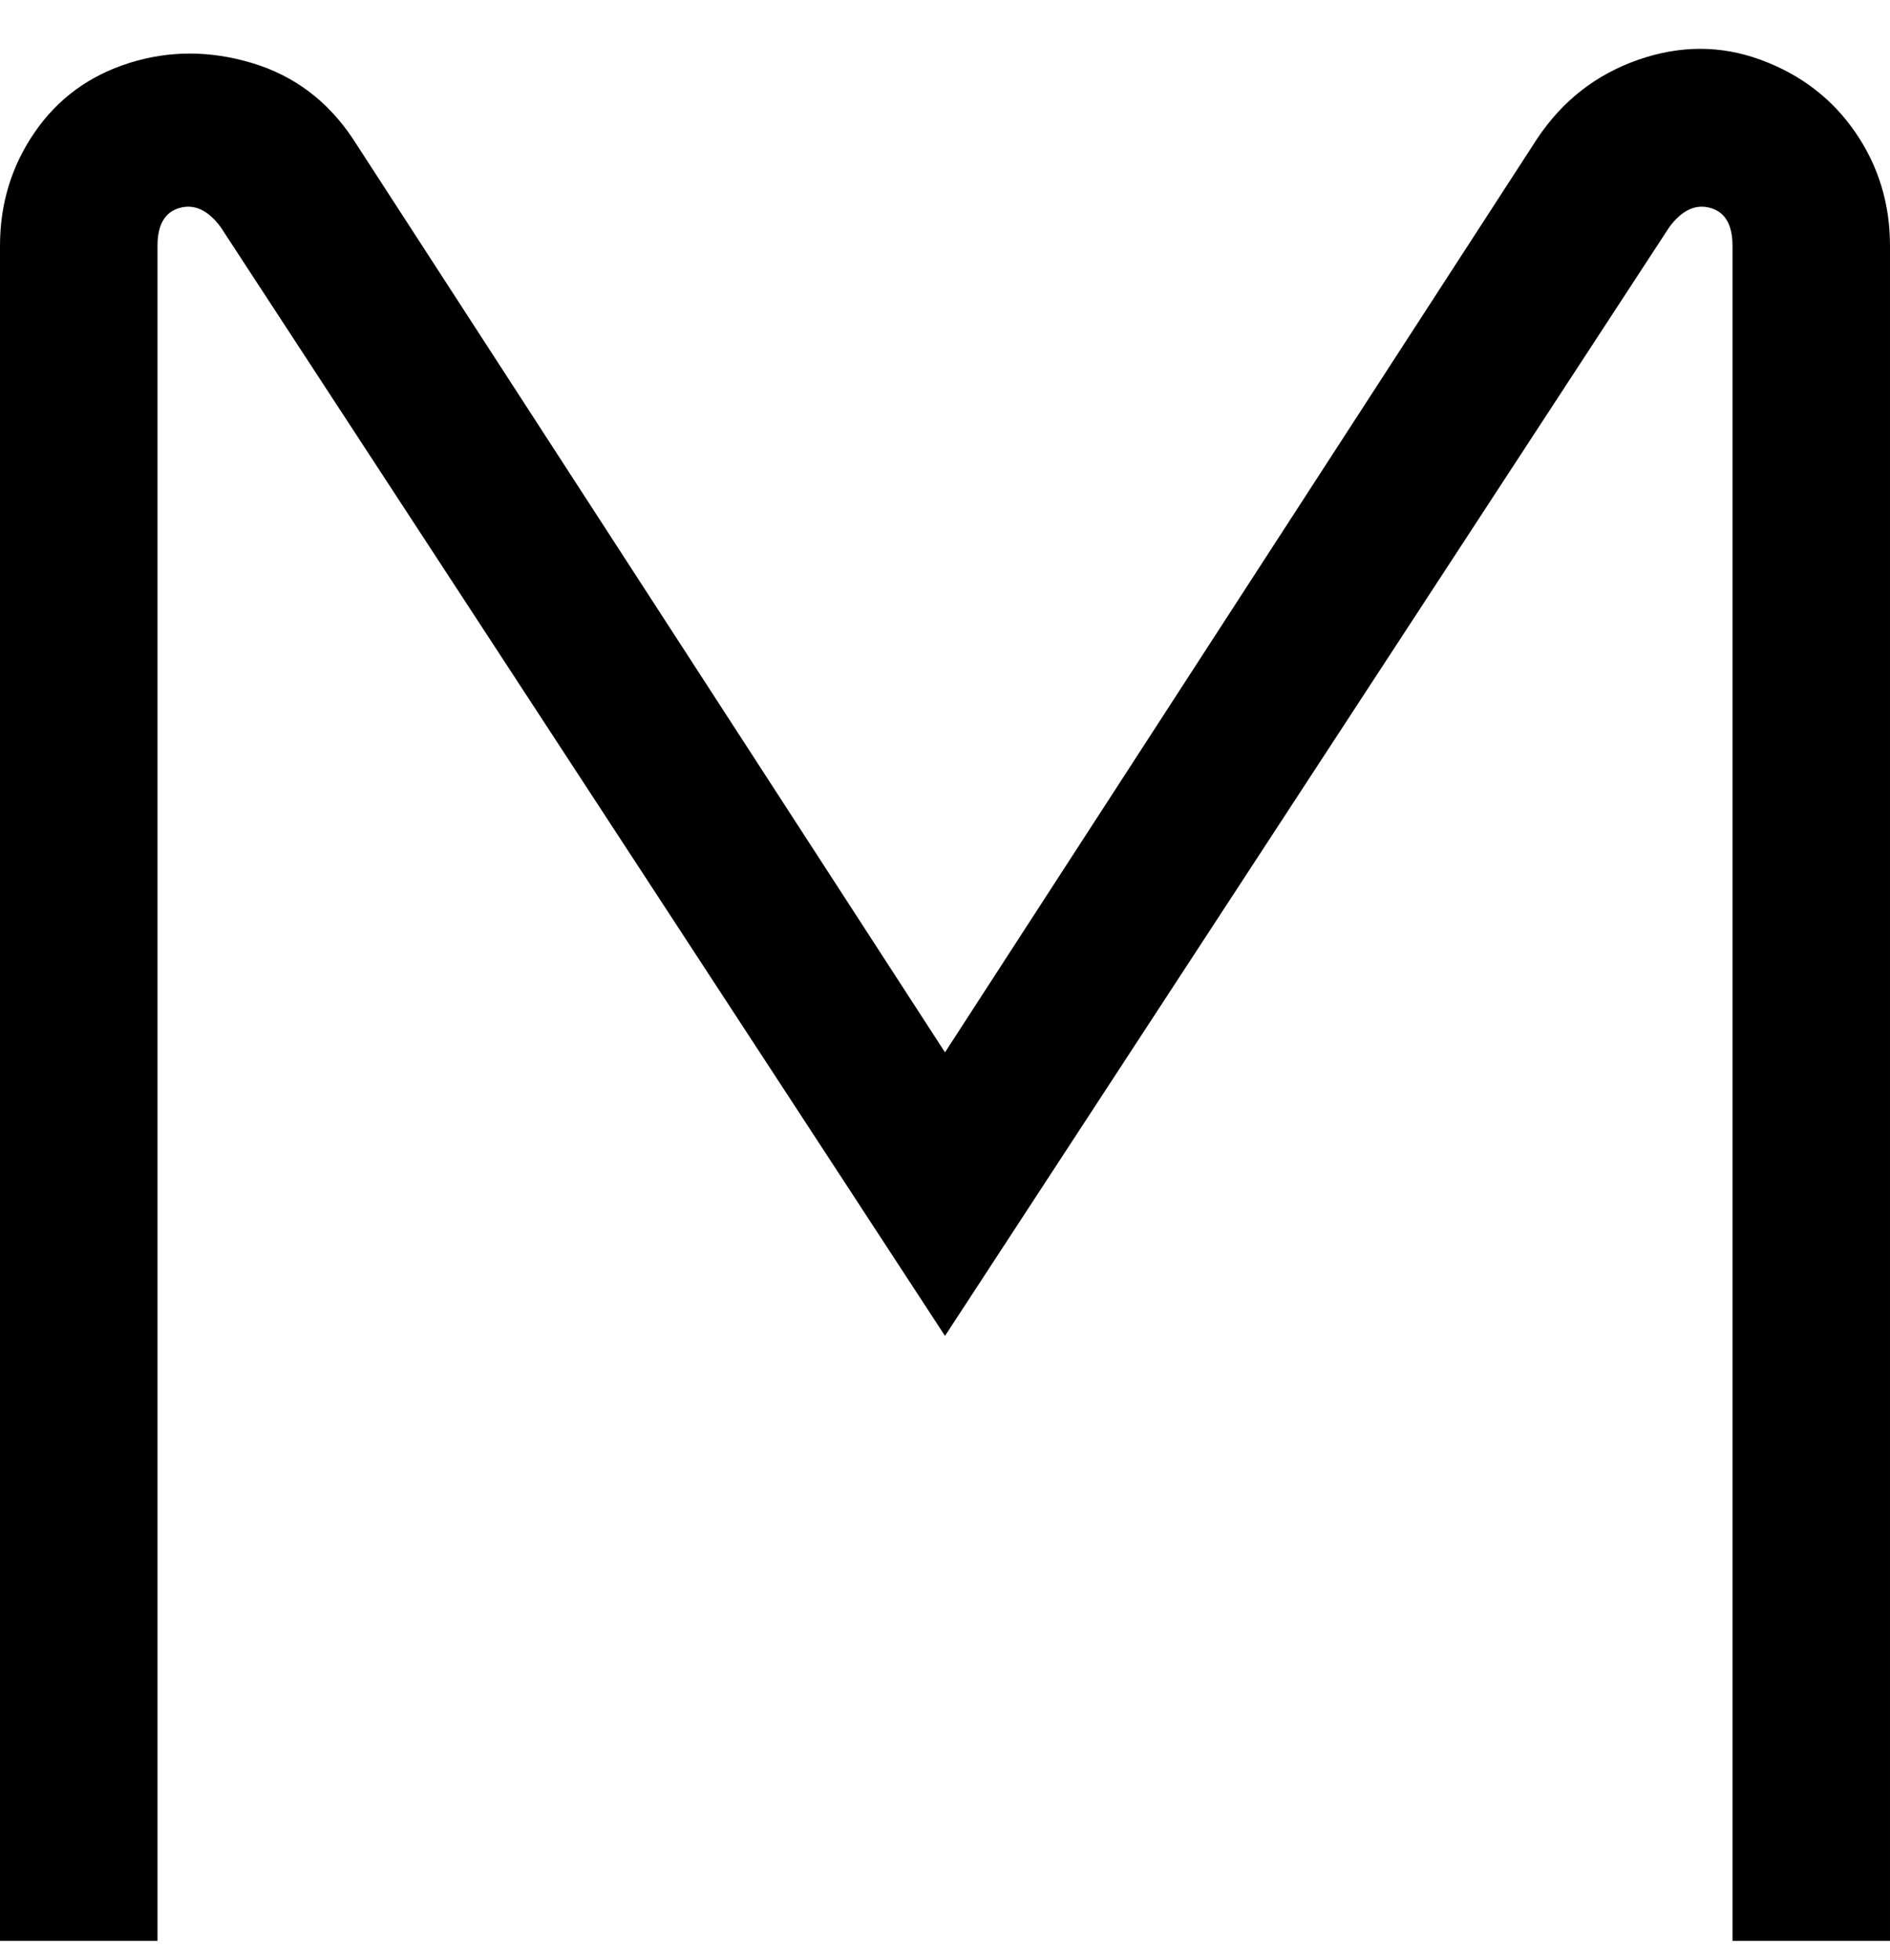 <svg viewBox="0 0 300 311" xmlns="http://www.w3.org/2000/svg"><path d="M300 308h-25V39q0-5-3.5-6t-6.5 3L150 212 35 36q-3-4-6.5-3T25 39v269H0V39q0-10 5.5-18t15-11Q30 7 40 10t16 12l94 145 94-145q6-9 16-12.5t19.5 0q9.5 3.5 15 11.5t5.5 18v269z"/></svg>